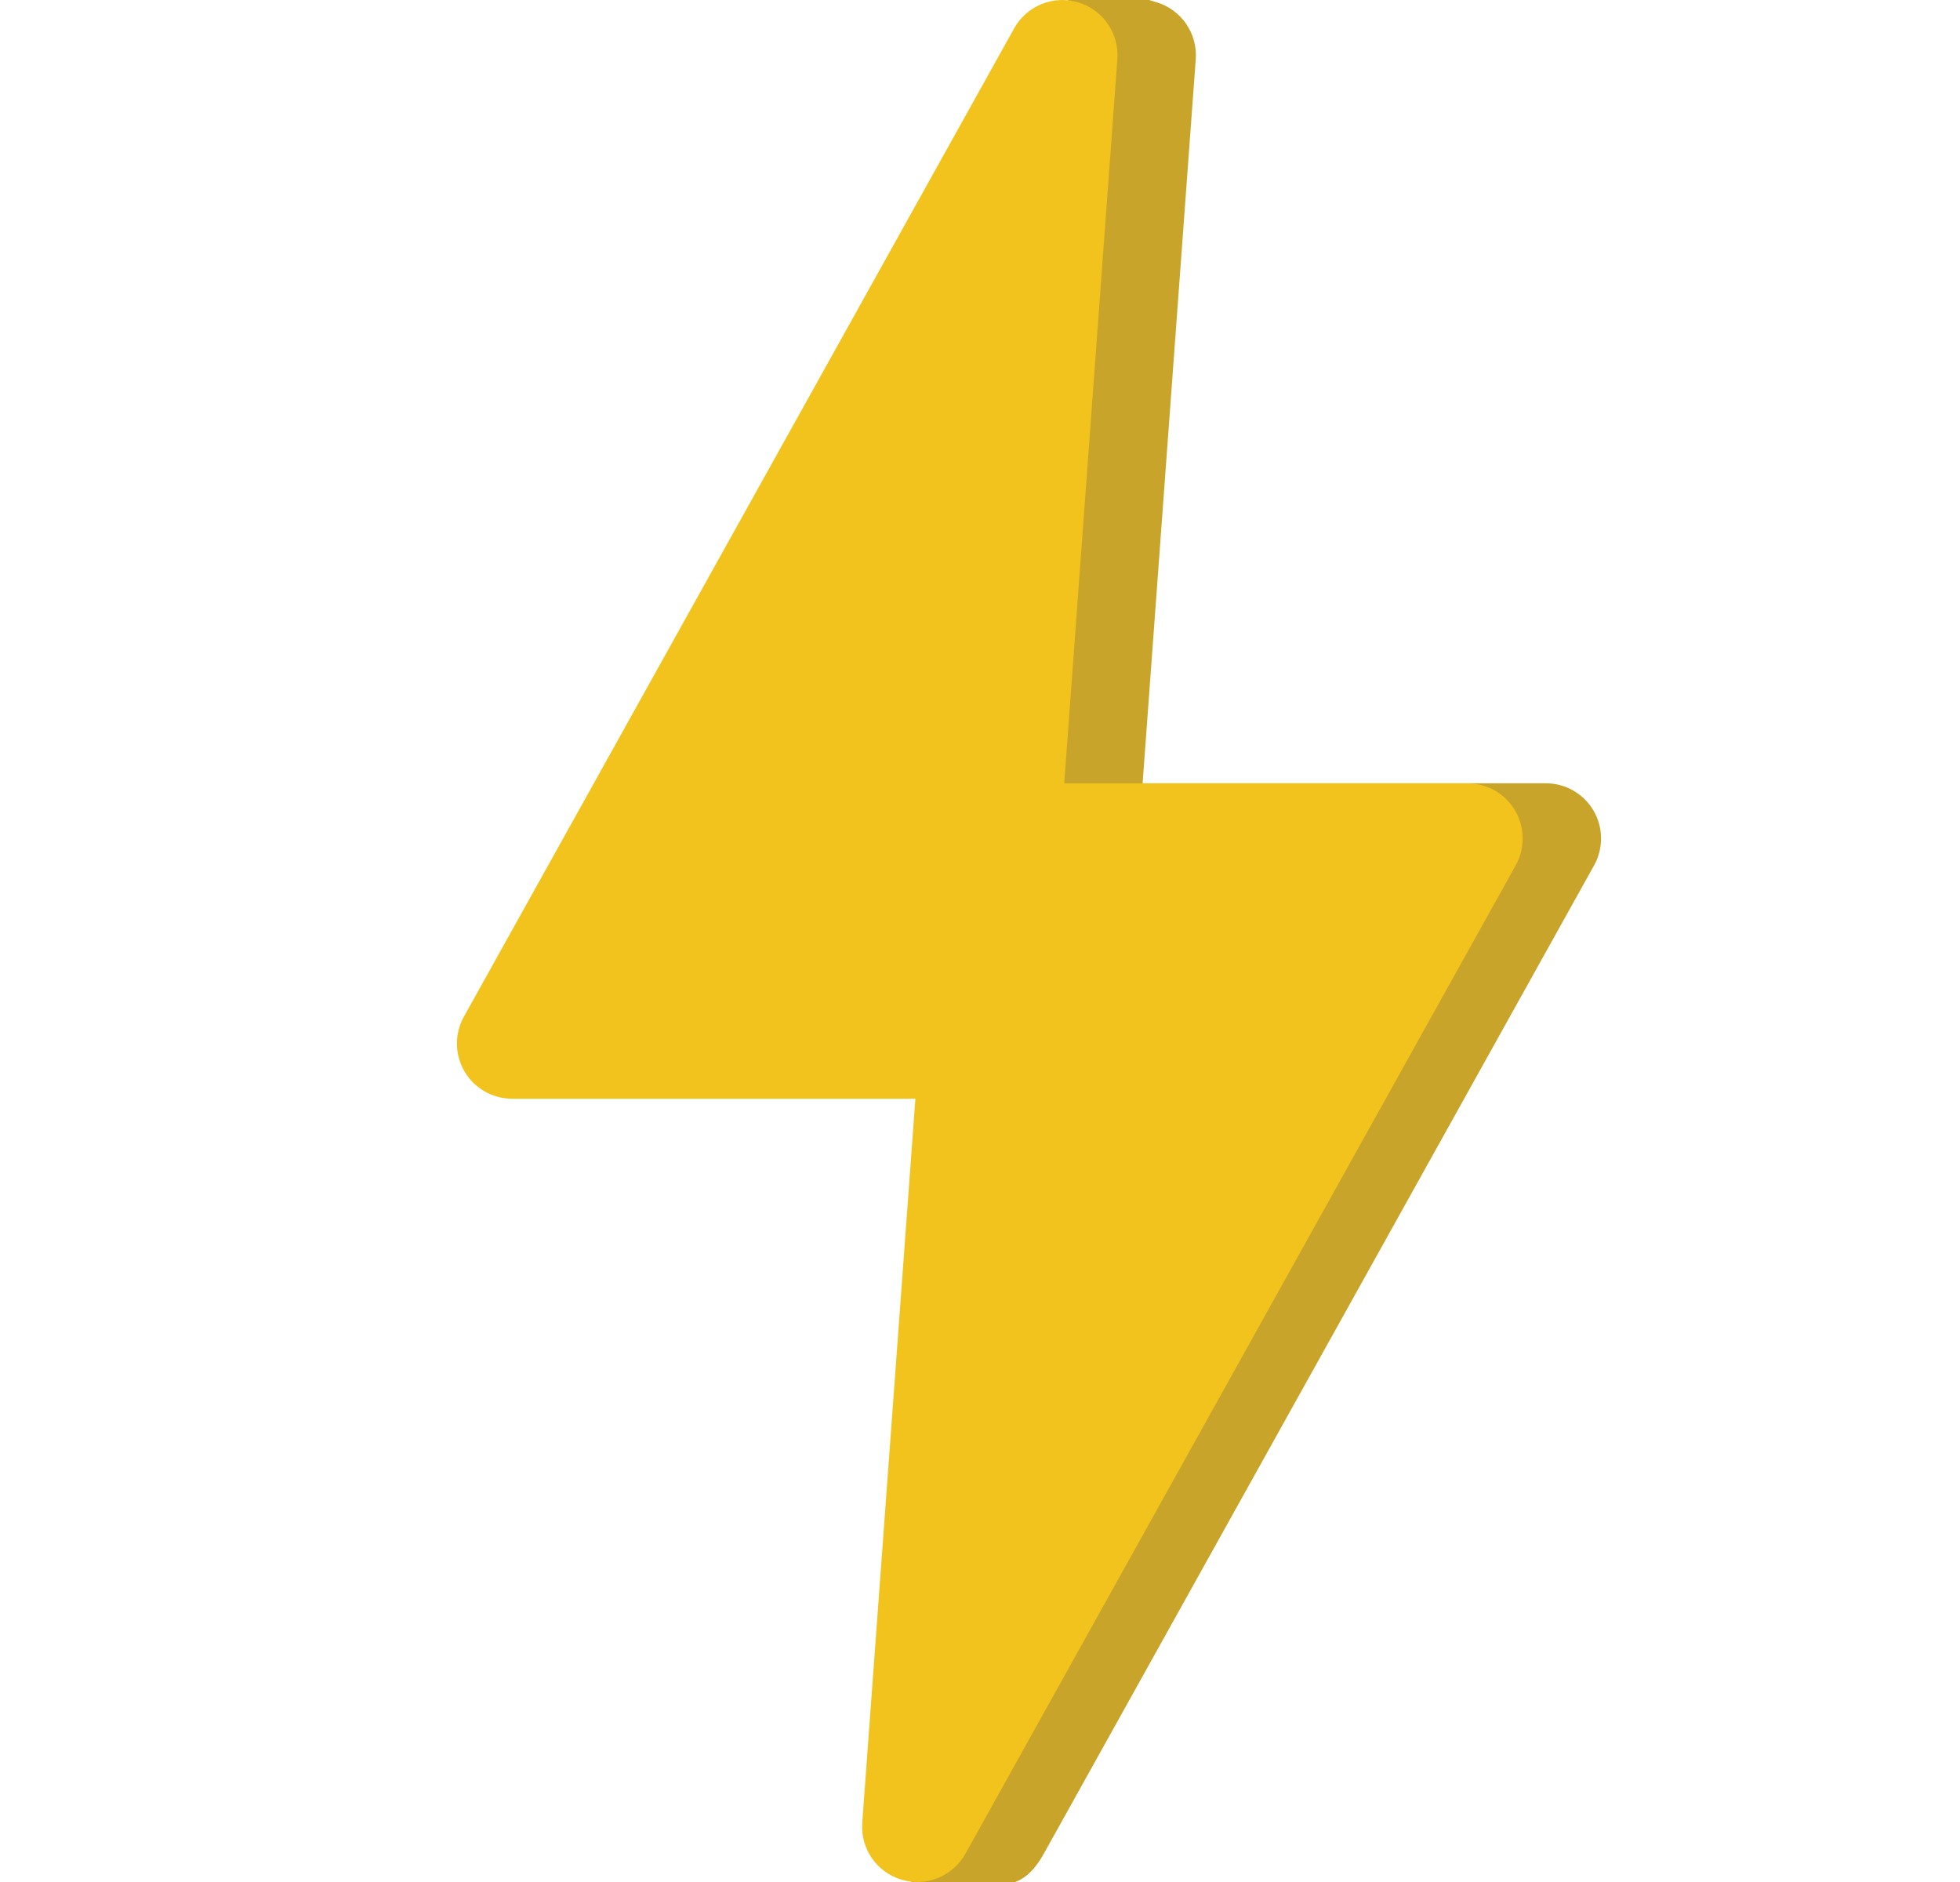 <svg width="25" height="24" viewBox="0 0 25 24" fill="none" xmlns="http://www.w3.org/2000/svg"><g clip-path="url(#clip0_4355_16088)"><path d="M20.325 10.336C20.198 10.121 19.968 9.989 19.719 9.989H14.574L15.252 0.755C15.276 0.426 15.068 0.124 14.752 0.029C14.436 -0.065 13.786 -0.288 13.625 -0L6.917 12.965C6.796 13.183 6.799 13.448 6.925 13.663C7.051 13.878 7.282 14.01 7.531 14.01H12.676L11.625 24H12.625C12.944 24.095 13.155 23.924 13.314 23.639L20.333 11.035C20.454 10.817 20.451 10.551 20.325 10.336Z" fill="#C8A52A"></path><path d="M19.325 10.336C19.198 10.121 18.968 9.99 18.719 9.99H13.574L14.252 0.755C14.276 0.426 14.068 0.124 13.752 0.03C13.436 -0.065 13.097 0.073 12.936 0.361L5.917 12.965C5.796 13.183 5.799 13.449 5.925 13.664C6.051 13.879 6.282 14.011 6.531 14.011H11.676L10.998 23.245C10.974 23.574 11.182 23.876 11.498 23.97C11.817 24.066 12.155 23.925 12.314 23.639L19.333 11.035C19.454 10.817 19.451 10.551 19.325 10.336Z" fill="#F2C31C"></path></g><defs><clipPath id="clip0_4355_16088"><rect width="24" height="24" fill="white" transform="translate(0.625)"></rect></clipPath></defs></svg>